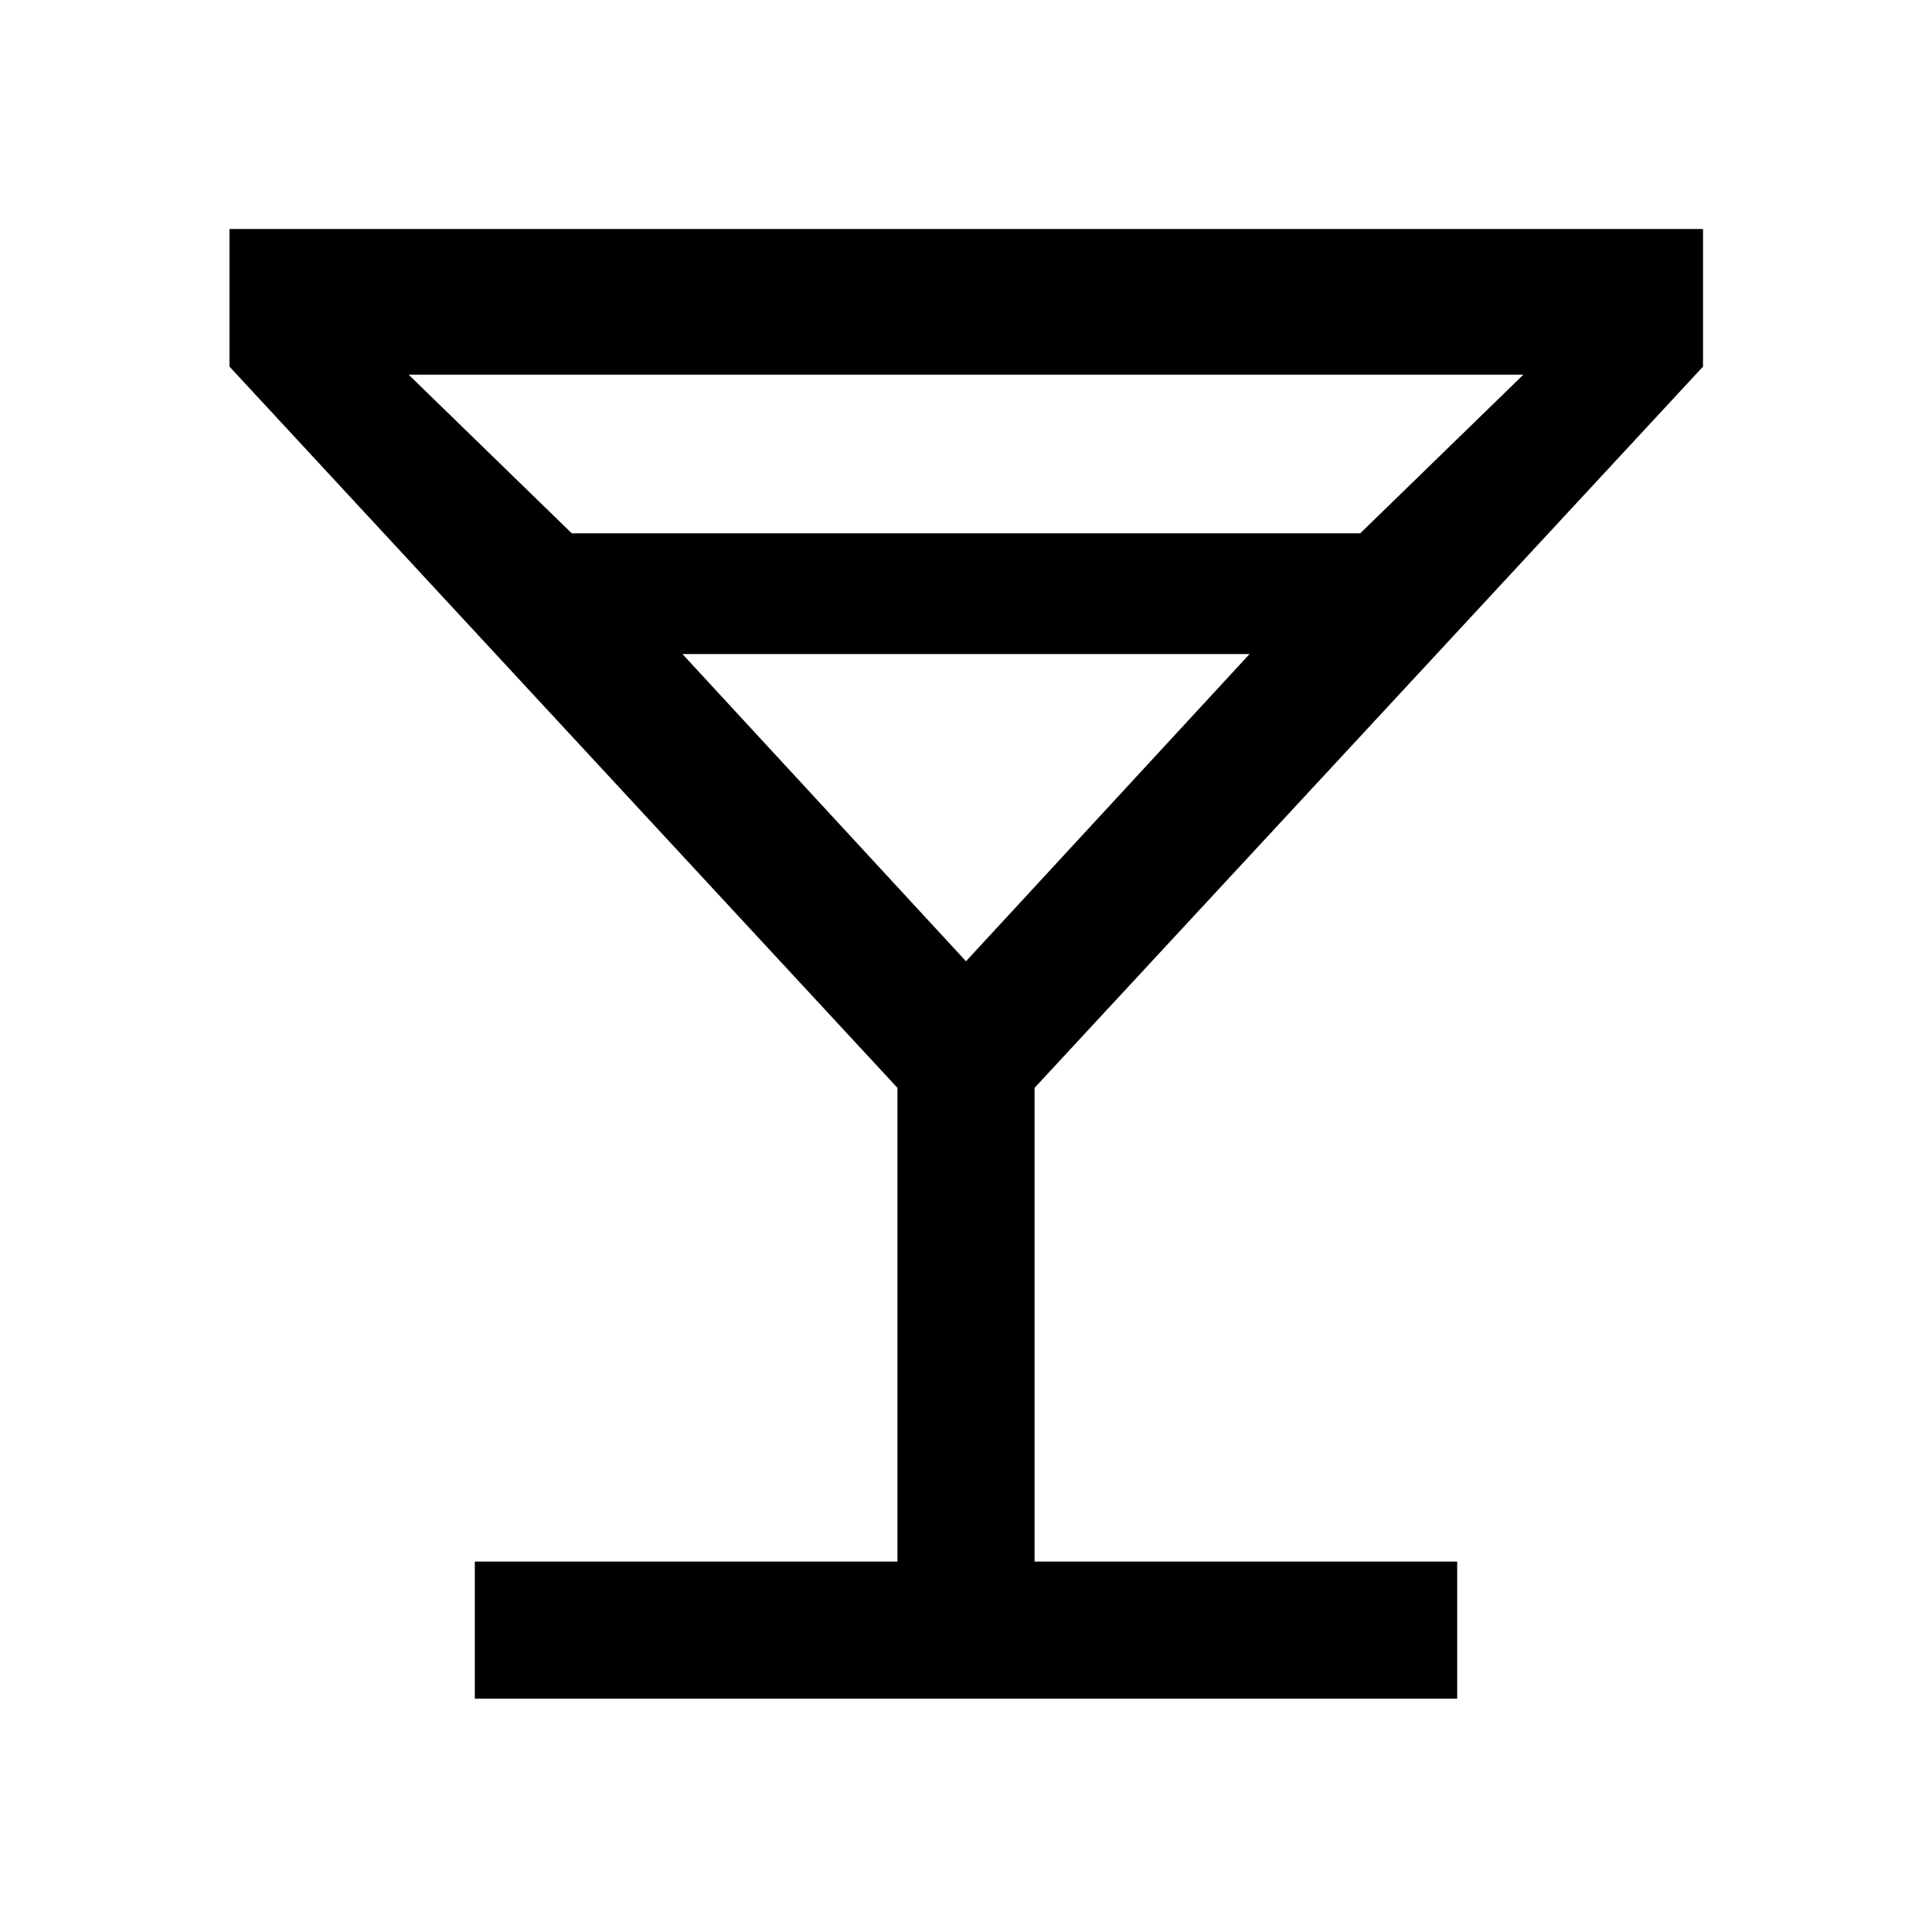 <svg xmlns="http://www.w3.org/2000/svg" width="48" height="48" viewBox="0 -960 960 960"><path d="M235.935-115.935v-68.13h210v-235.391L114.022-777.848v-68.37h732.196v68.37L514.065-419.456v235.391h210v68.13h-488.13ZM284.109-695h391.782l81.087-78.848H203.022L284.109-695ZM480-482.348 620.891-635H339.109L480-482.348Zm0 0Z"/></svg>